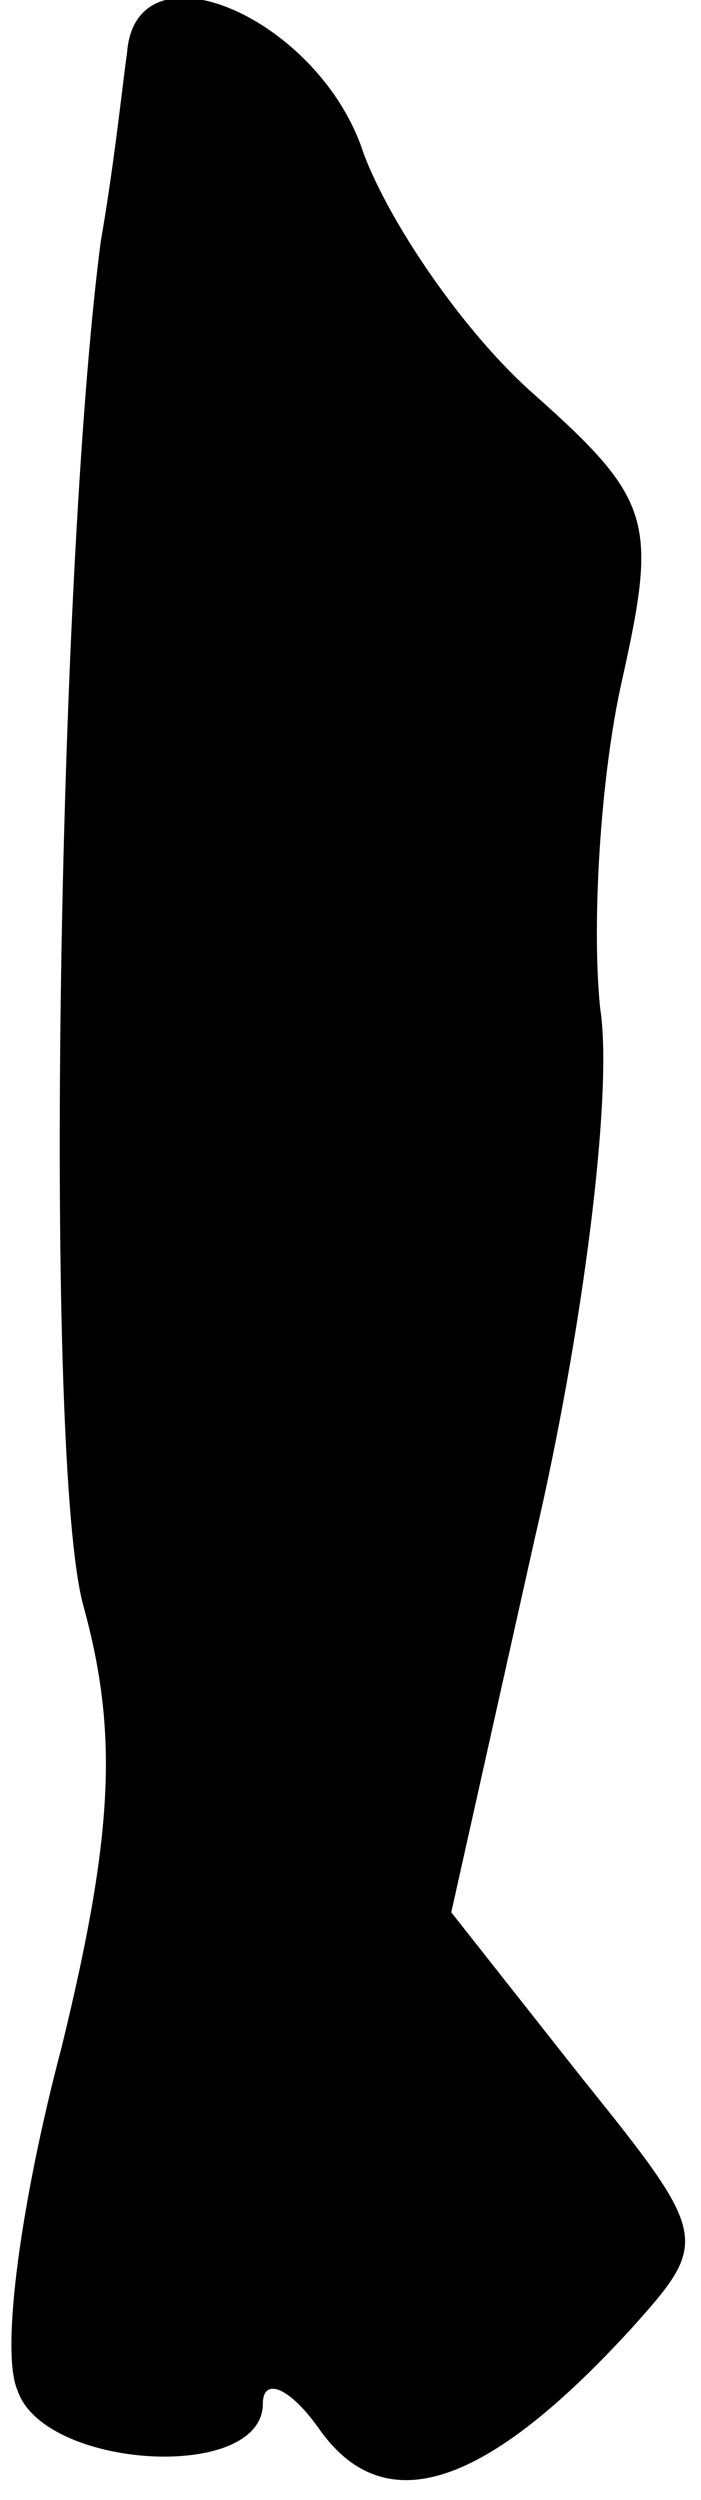 <?xml version="1.0" standalone="no"?>
<!DOCTYPE svg PUBLIC "-//W3C//DTD SVG 20010904//EN"
 "http://www.w3.org/TR/2001/REC-SVG-20010904/DTD/svg10.dtd">
<svg version="1.0" xmlns="http://www.w3.org/2000/svg"
 width="16pt" height="57pt" viewBox="0 0 16 57"
 preserveAspectRatio="xMidYMid meet">
<g transform="translate(0,57) scale(0.1,-0.1)"
fill="#000000" stroke="none">
<path fill="#000000" stroke="none" d="M29 558 c-1 -7 -3 -26 -6 -43 -10 -77
-13 -278 -4 -311 8 -29 7 -52 -5 -101 -9 -34 -14 -69 -10 -78 6 -18 56 -21 56
-3 0 6 6 4 13 -6 15 -21 38 -13 71 23 18 20 18 21 -11 57 l-30 38 19 85 c11
47 18 102 15 121 -2 19 0 53 5 75 8 36 7 41 -20 65 -16 14 -33 39 -39 55 -10
31 -52 49 -54 23z"/>
</g>
</svg>
